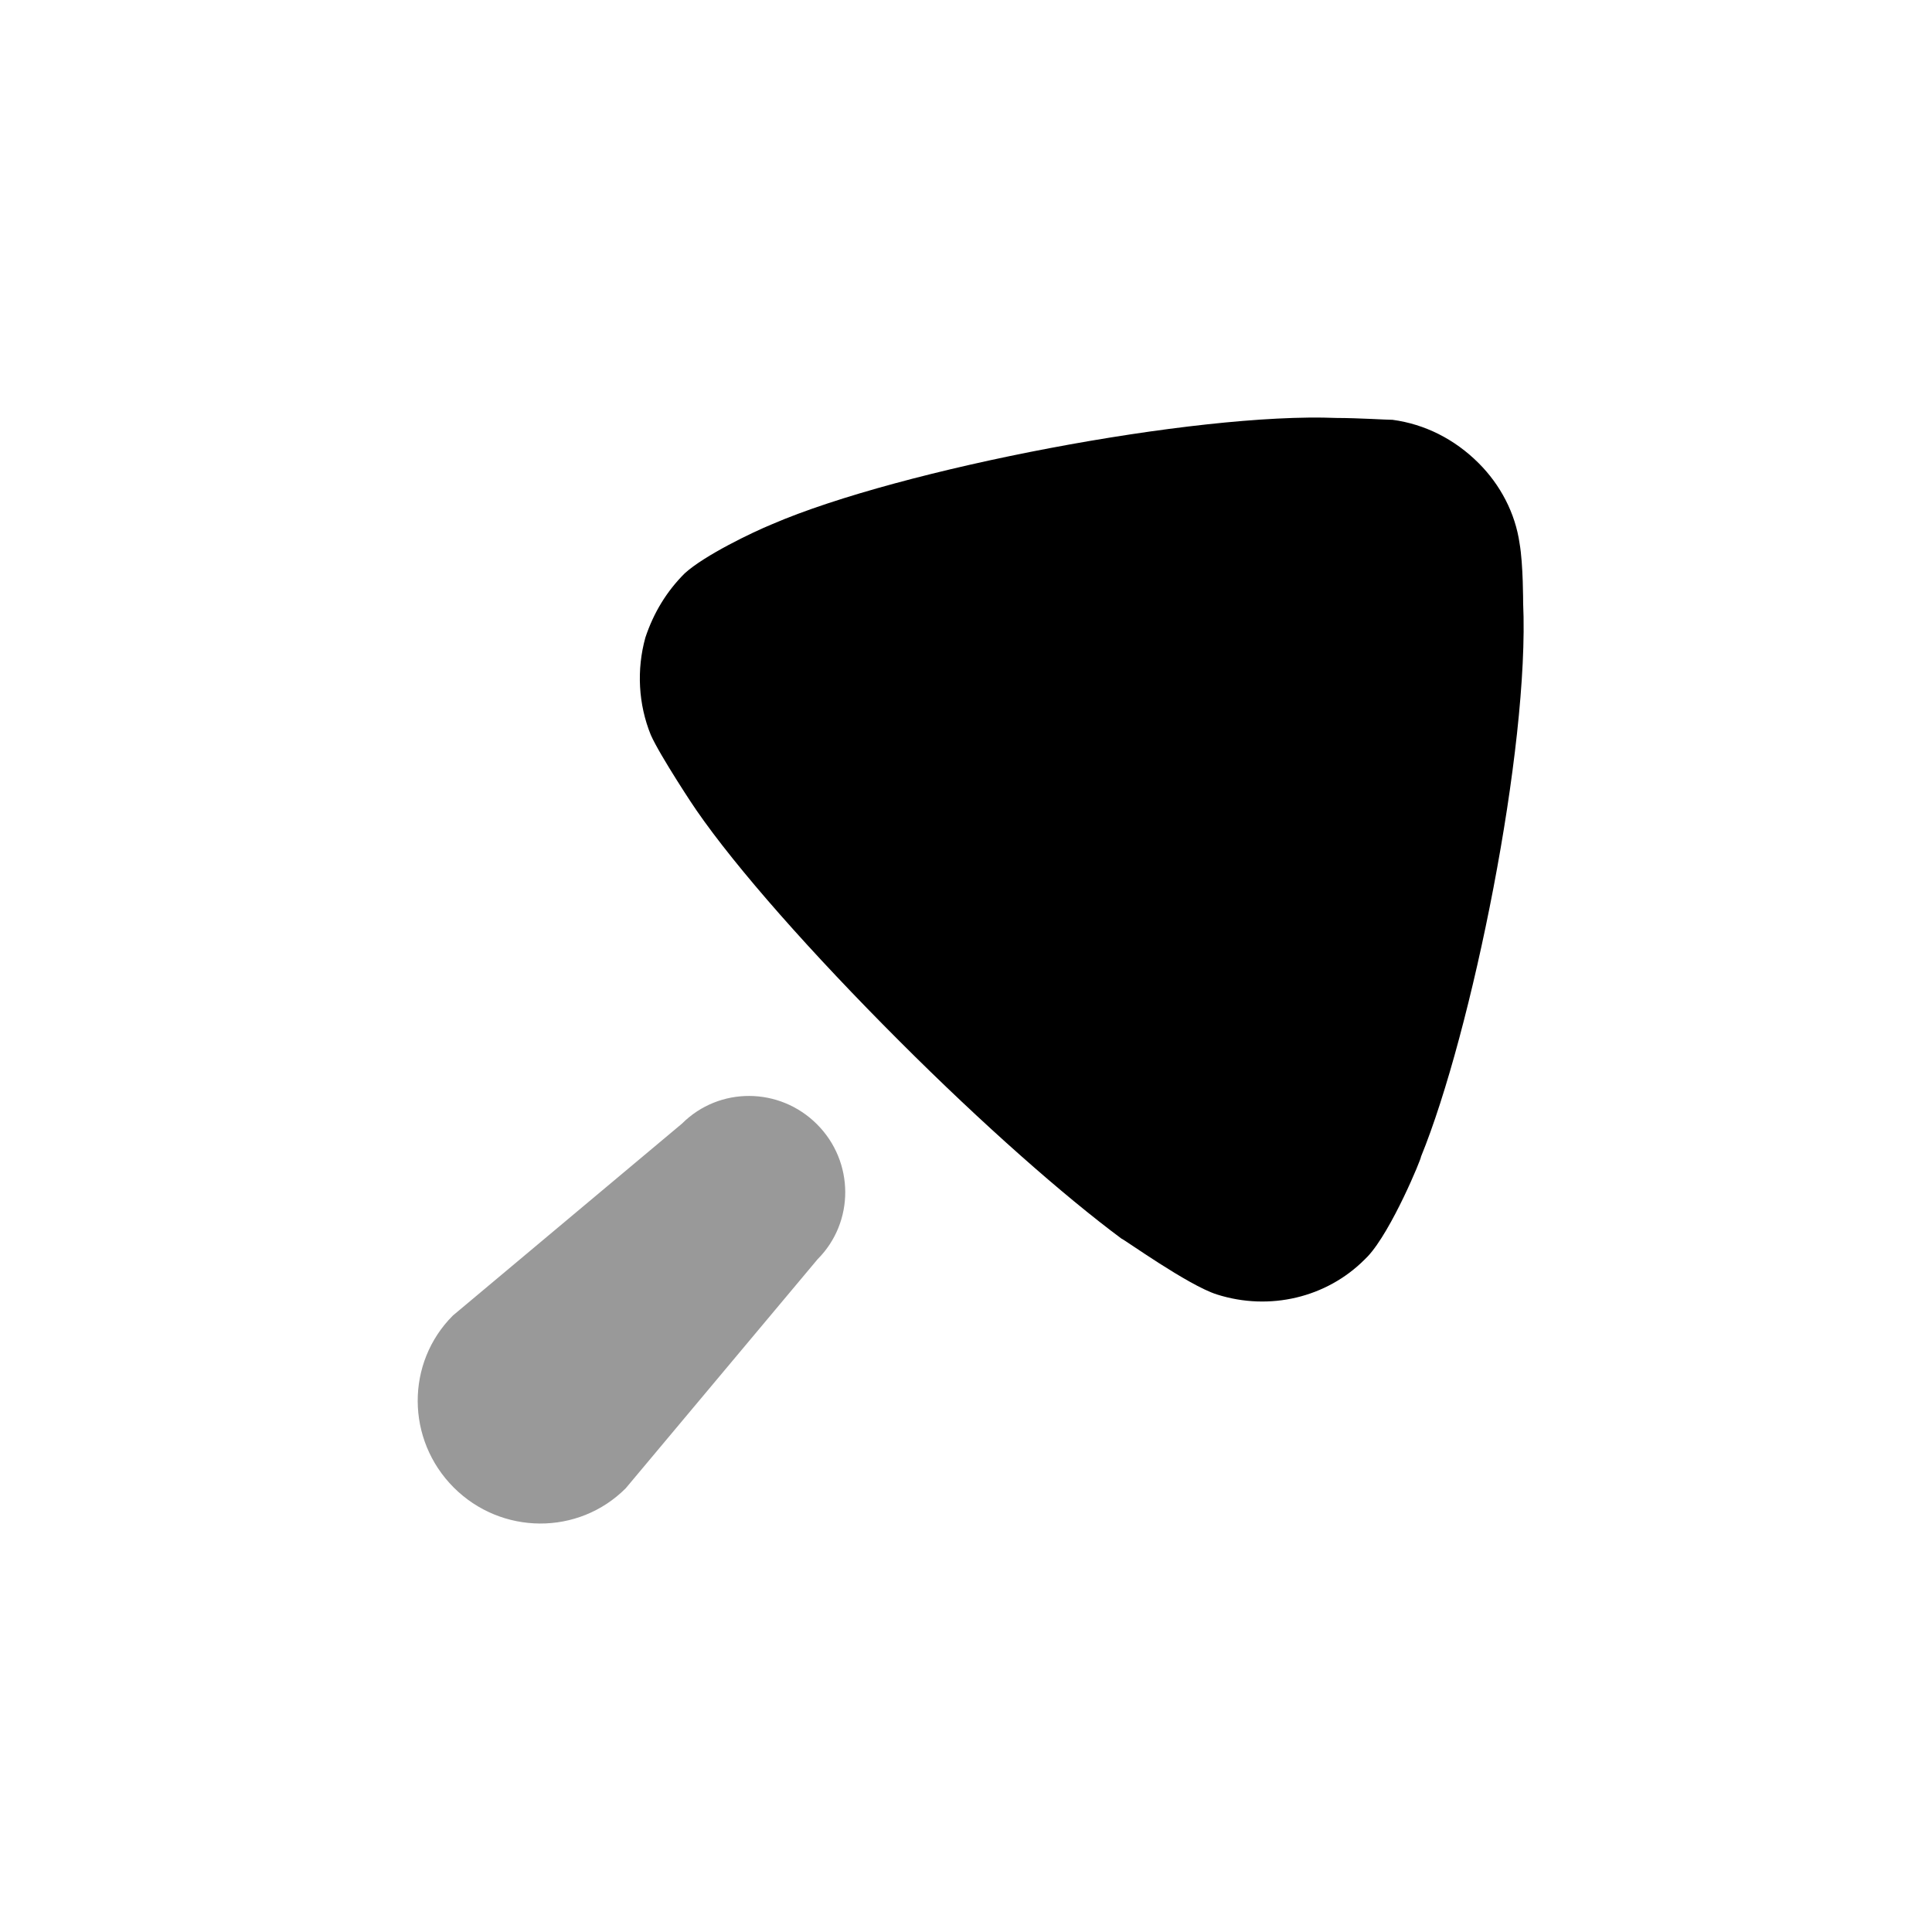 <svg width="24" height="24" viewBox="0 0 24 24" fill="none" xmlns="http://www.w3.org/2000/svg">
<path opacity="0.4" d="M8.473 13.957L5.626 16.342C5.039 16.929 5.044 17.885 5.636 18.478C6.229 19.071 7.186 19.076 7.773 18.488L10.157 15.642C10.617 15.181 10.614 14.431 10.149 13.966C9.683 13.5 8.934 13.497 8.473 13.957Z" fill="black"/>
<path d="M17.299 5.215C17.217 5.215 16.89 5.193 16.602 5.192C14.857 5.121 11.188 5.823 9.591 6.512C9.345 6.613 8.752 6.898 8.506 7.122C8.281 7.346 8.119 7.613 8.017 7.92C7.906 8.32 7.93 8.751 8.085 9.131C8.199 9.388 8.643 10.058 8.653 10.068C9.15 10.788 10.078 11.838 11.172 12.932C12.212 13.973 13.222 14.86 13.932 15.387C13.953 15.388 14.757 15.966 15.116 16.08C15.773 16.289 16.48 16.118 16.95 15.648L16.991 15.607C17.287 15.291 17.662 14.379 17.652 14.369C18.28 12.833 19.002 9.287 18.921 7.491C18.921 7.491 18.922 7.007 18.877 6.752C18.823 6.372 18.637 6.022 18.369 5.754C18.07 5.455 17.7 5.269 17.299 5.215Z" fill="black"/>
</svg>